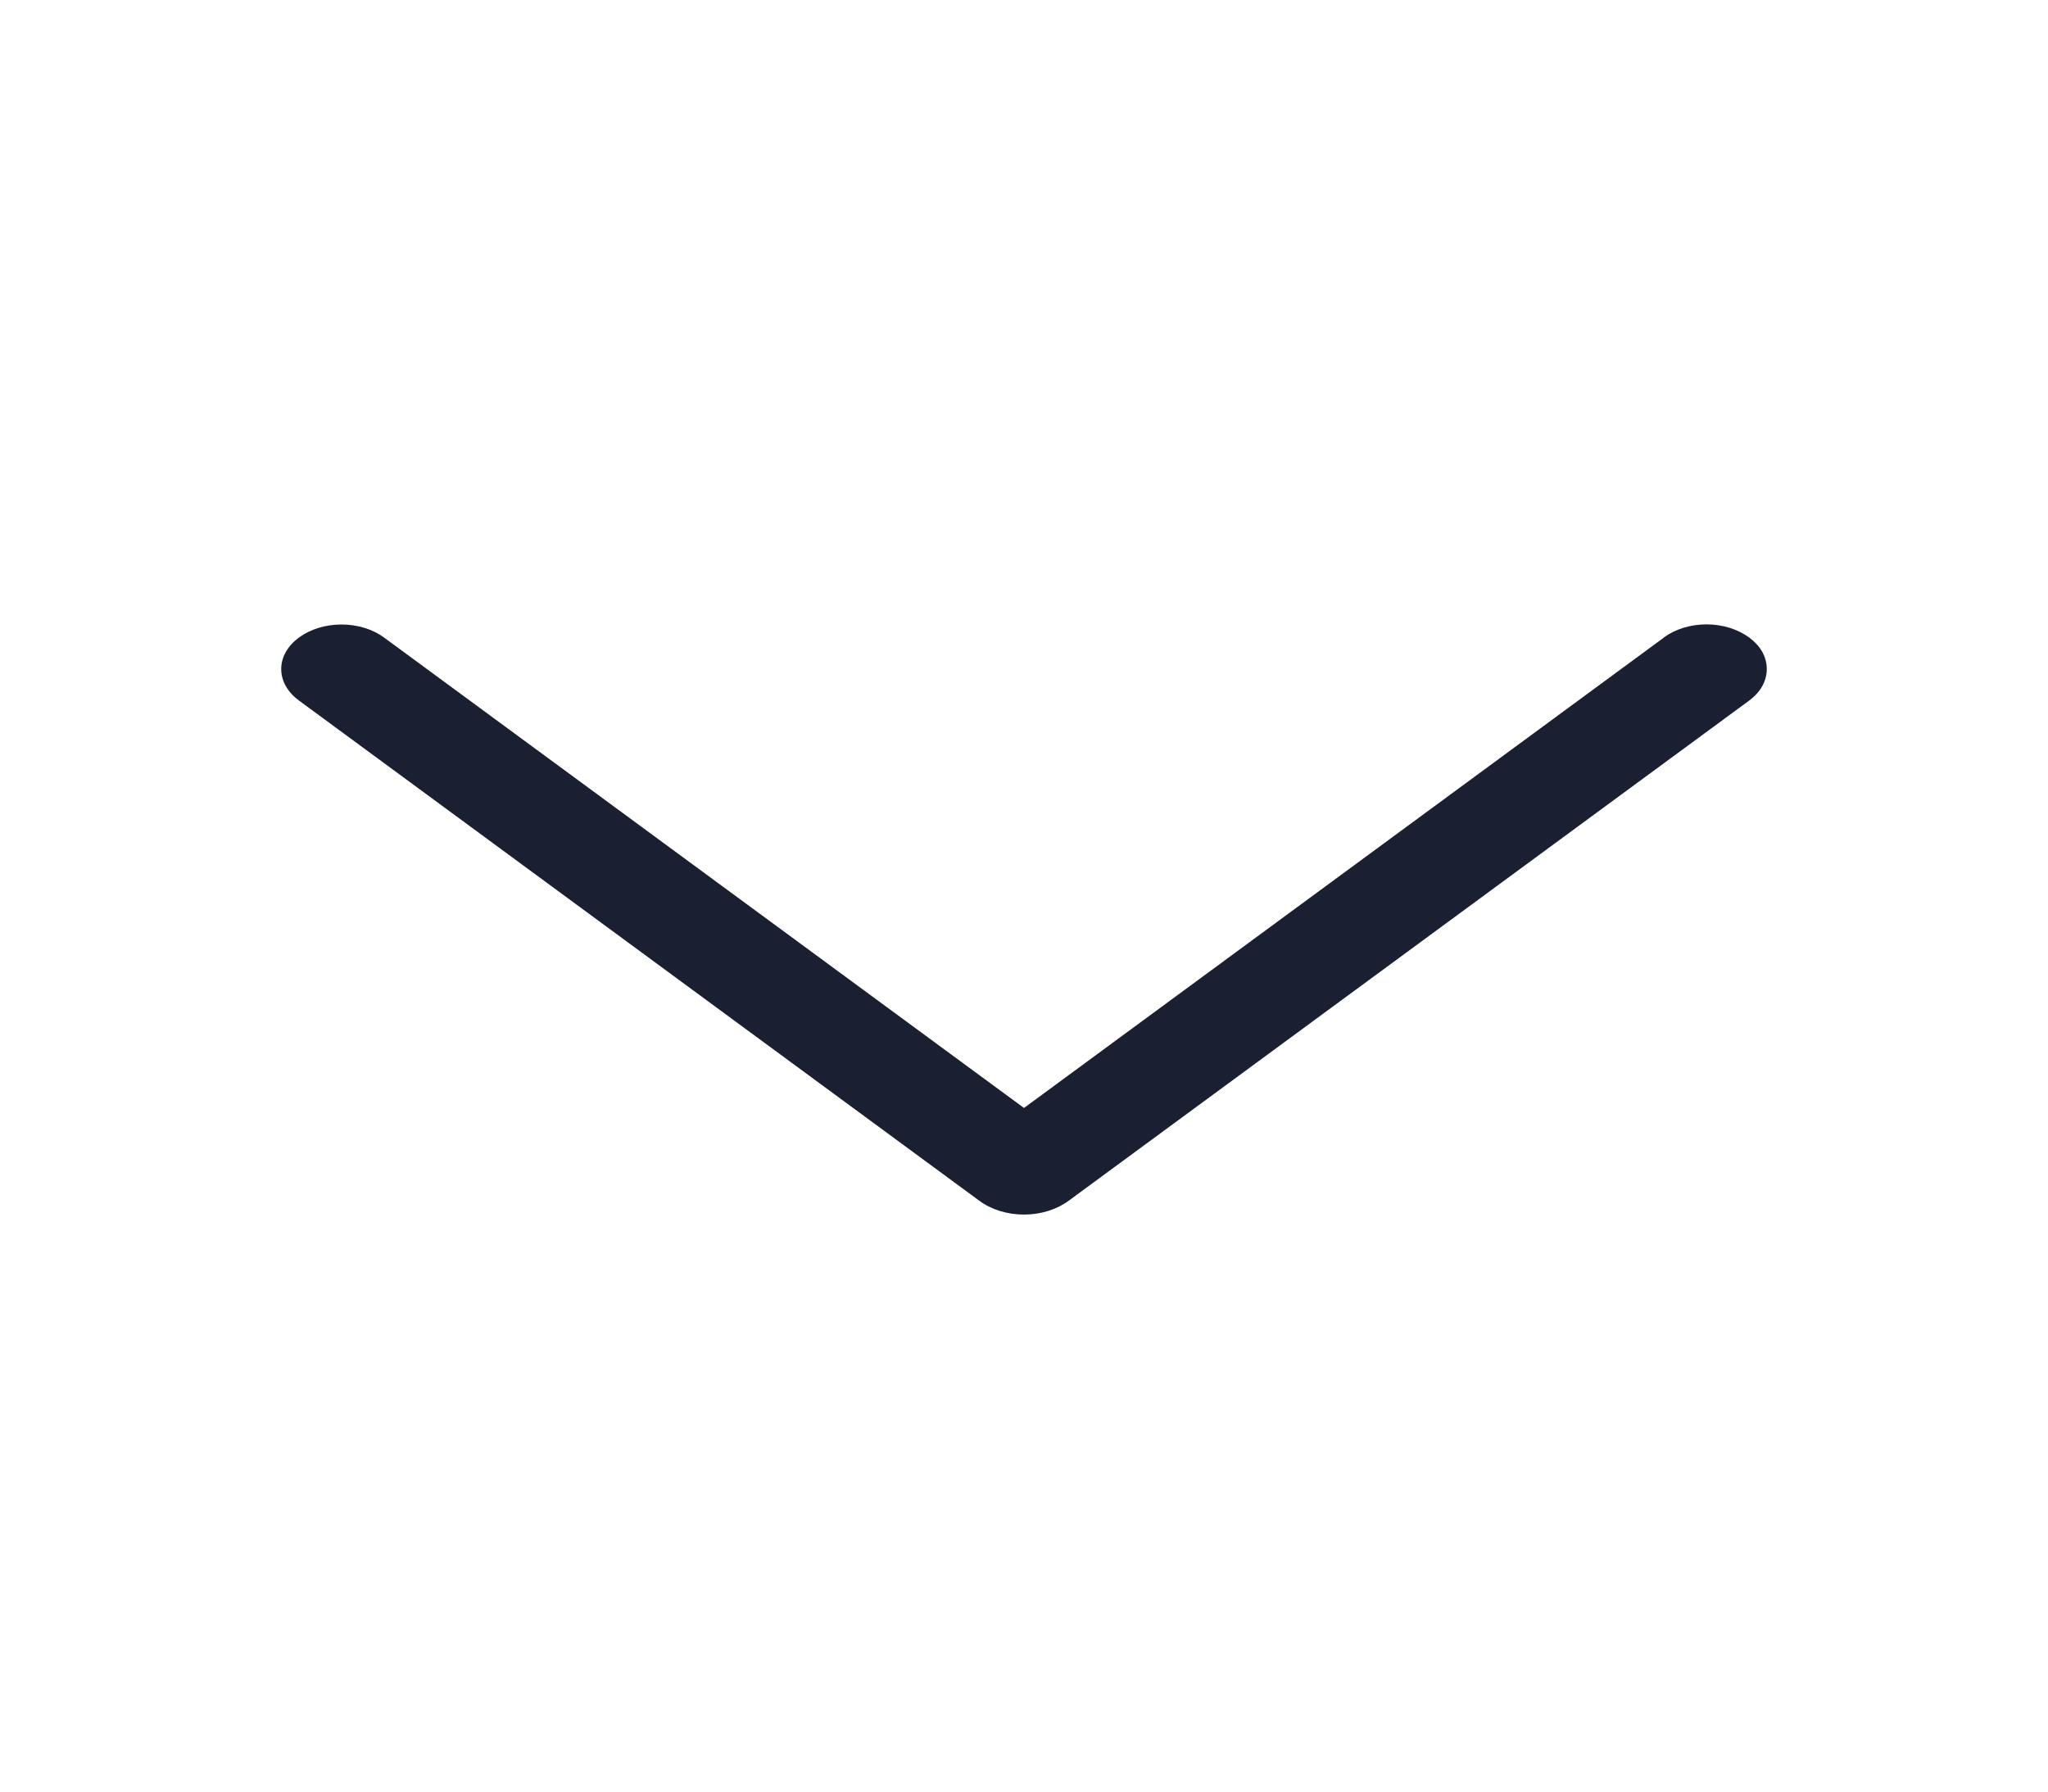 <svg width="16" height="14" viewBox="0 0 16 14" fill="none" xmlns="http://www.w3.org/2000/svg">
<path d="M12.998 4.983L8 8.658L3.002 4.983C2.913 4.917 2.793 4.88 2.668 4.88C2.543 4.88 2.423 4.917 2.334 4.983C2.291 5.015 2.256 5.053 2.233 5.095C2.209 5.137 2.197 5.182 2.197 5.228C2.197 5.274 2.209 5.319 2.233 5.361C2.256 5.403 2.291 5.441 2.334 5.473L7.651 9.383C7.744 9.452 7.869 9.491 8 9.491C8.13 9.491 8.255 9.452 8.349 9.383L13.666 5.474C13.709 5.442 13.744 5.404 13.768 5.361C13.791 5.319 13.803 5.274 13.803 5.228C13.803 5.182 13.791 5.137 13.768 5.094C13.744 5.052 13.709 5.014 13.666 4.982C13.576 4.916 13.457 4.879 13.332 4.879C13.207 4.879 13.087 4.916 12.998 4.982V4.983Z" fill="#1A2032"/>
</svg>

